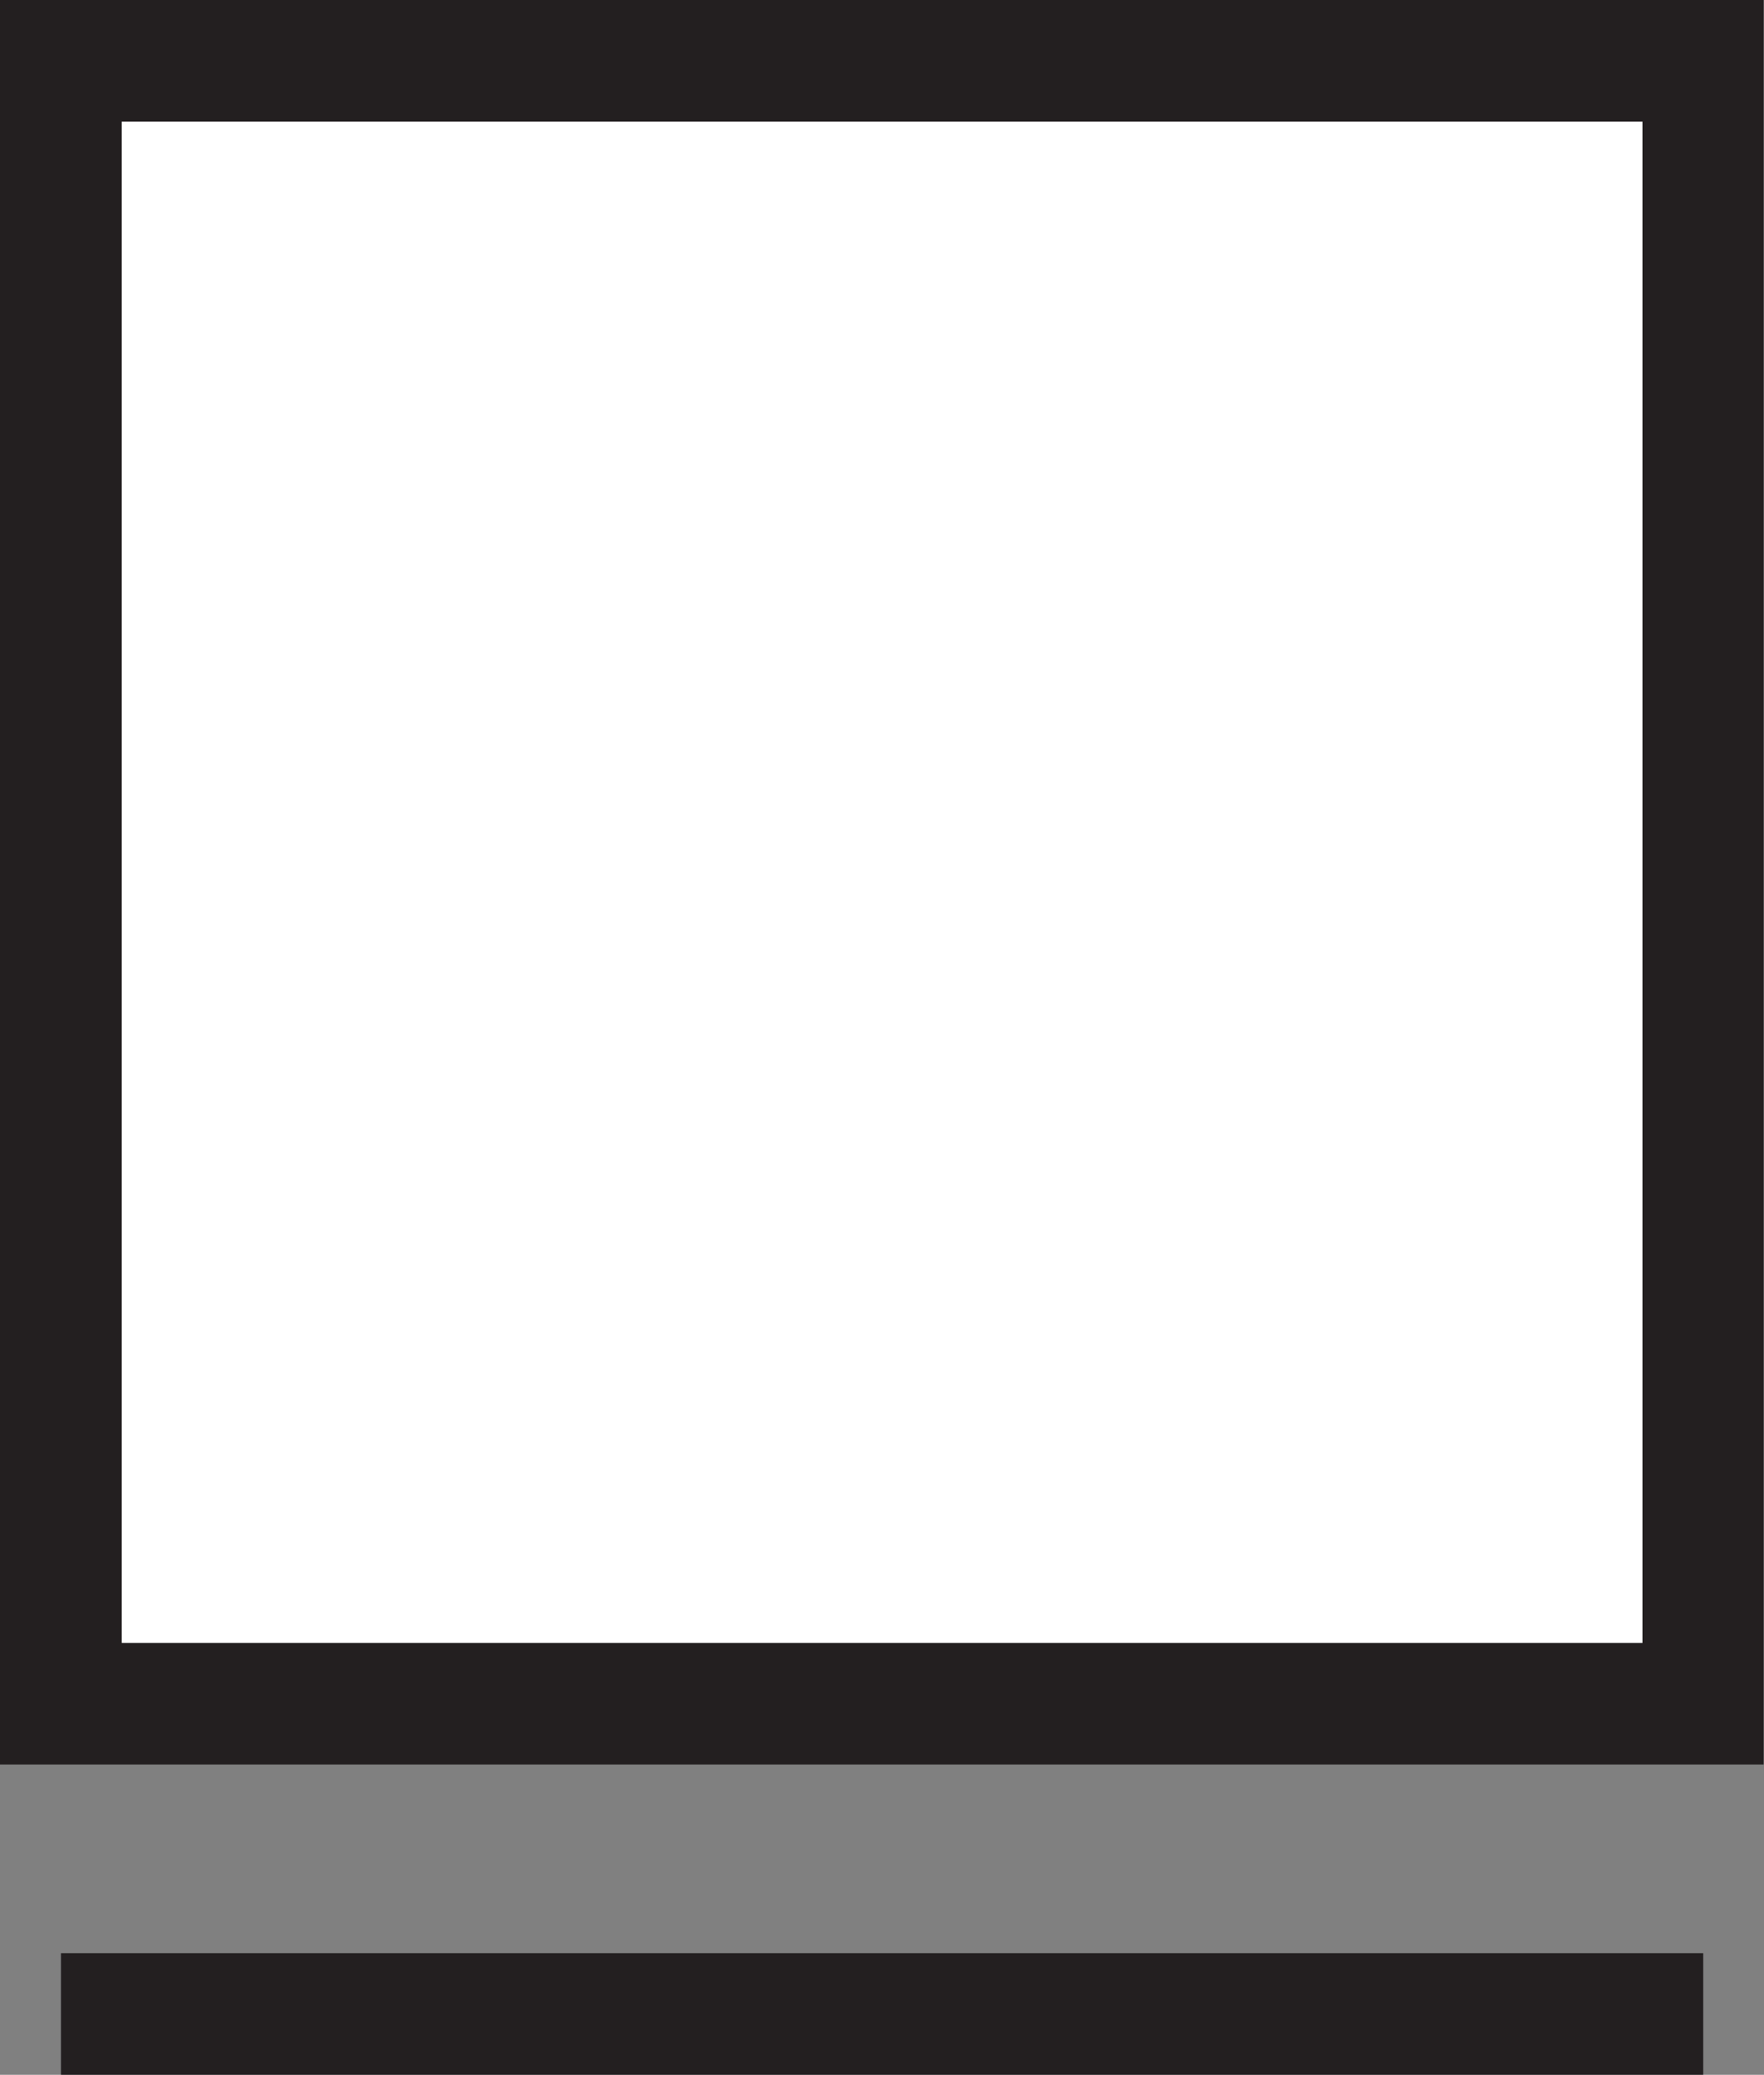 <?xml version="1.0" encoding="UTF-8" standalone="no"?>
<!-- Created with Inkscape (http://www.inkscape.org/) -->

<svg
   xmlns:dc="http://purl.org/dc/elements/1.1/"
   xmlns:cc="http://creativecommons.org/ns#"
   xmlns:rdf="http://www.w3.org/1999/02/22-rdf-syntax-ns#"
   xmlns:svg="http://www.w3.org/2000/svg"
   xmlns="http://www.w3.org/2000/svg"
   version="1.1"
   width="60.263"
   height="70.863"
   id="svg2"
   xml:space="preserve"><rect width="100%" height="100%" fill="#808080" stroke="none"/><defs
     id="defs6"><clipPath
       id="clipPath18"><path
         d="m 0,0 482,0 0,566.93 -482,0 L 0,0 z"
         id="path20" /></clipPath></defs><g
     transform="matrix(1.25,0,0,-1.25,0,70.862)"
     id="g10"><rect
       width="56.45"
       height="55.549"
       rx="0.008"
       x="1.802"
       y="2.702"
       transform="matrix(0.8,0,0,-0.8,0,56.69)"
       id="rect3001"
       style="color:#000000;fill:#ffffff;fill-opacity:1;fill-rule:nonzero;stroke:none;stroke-width:1;marker:none;visibility:visible;display:inline;overflow:visible;enable-background:accumulate" /><g
       transform="scale(0.1,0.1)"
       id="g12"><g
         id="g14"><g
           clip-path="url(#clipPath18)"
           id="g16"><path
             d="m 448.887,533.645 c 0,-29.622 0,-385.957 0,-415.649 -29.629,0 -385.996,0 -415.614,0 0,29.692 0,386.027 0,415.649 29.617,0 385.985,0 415.614,0 M 465.488,566.93 0,566.93 0,84.777 l 482.109,0 0,482.153 -16.621,0"
             id="path22"
             style="fill:#231f20;fill-opacity:1;fill-rule:nonzero;stroke:none" /><path
             d="m 16.664,0 448.824,0 0,33.223 -448.824,0 0,-33.223 z"
             id="path24"
             style="fill:#231f20;fill-opacity:1;fill-rule:nonzero;stroke:none" /></g></g></g></g></svg>